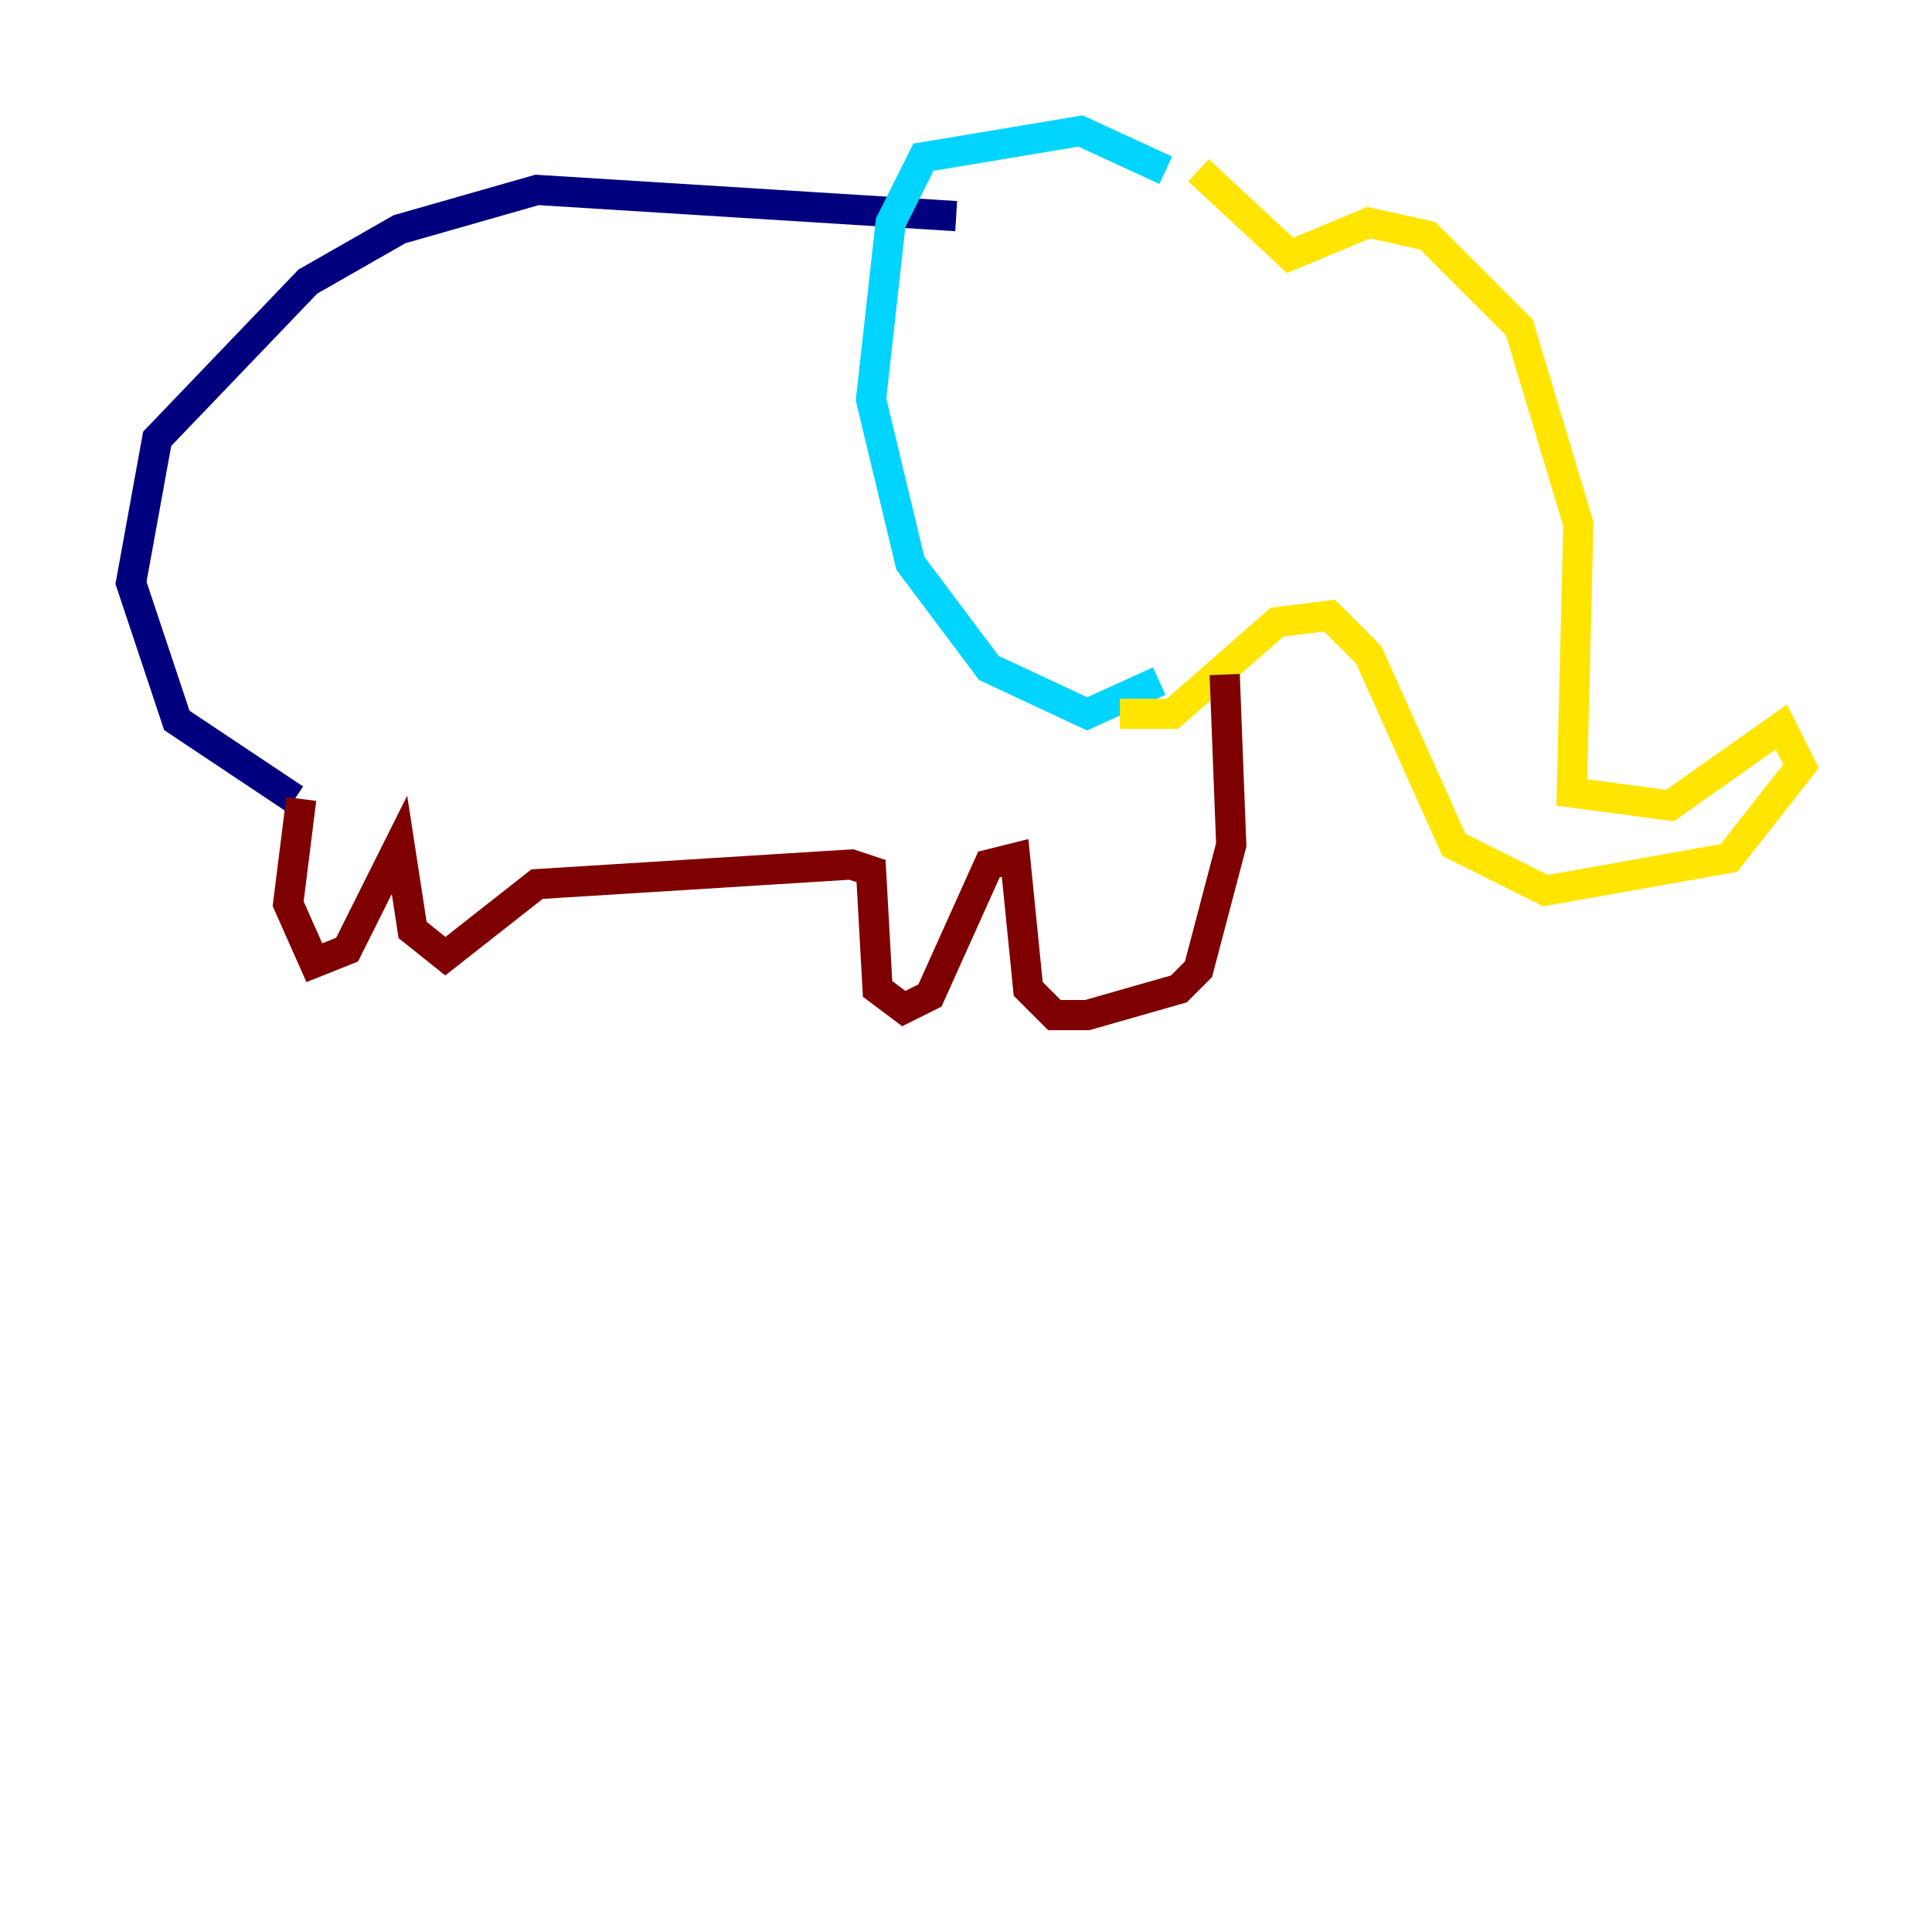 <?xml version="1.0" encoding="utf-8" ?>
<svg baseProfile="tiny" height="128" version="1.2" viewBox="0,0,128,128" width="128" xmlns="http://www.w3.org/2000/svg" xmlns:ev="http://www.w3.org/2001/xml-events" xmlns:xlink="http://www.w3.org/1999/xlink"><defs /><polyline fill="none" points="63.349,14.319 35.58,12.583 26.468,15.186 20.393,18.658 10.414,29.071 8.678,38.617 11.715,47.729 19.525,52.936" stroke="#00007f" stroke-width="2" /><polyline fill="none" points="77.234,11.281 71.593,8.678 61.18,10.414 59.01,14.752 57.709,26.468 60.312,37.315 65.519,44.258 72.027,47.295 76.8,45.125" stroke="#00d4ff" stroke-width="2" /><polyline fill="none" points="79.403,11.281 85.478,16.922 90.685,14.752 94.59,15.62 100.664,21.695 104.57,34.712 104.136,52.502 110.644,53.37 118.02,48.163 119.322,50.766 114.549,56.841 102.4,59.01 96.325,55.973 90.685,43.39 88.081,40.786 84.61,41.22 77.668,47.295 74.197,47.295" stroke="#ffe500" stroke-width="2" /><polyline fill="none" points="81.139,44.691 81.573,55.973 79.403,64.217 78.102,65.519 72.027,67.254 69.858,67.254 68.122,65.519 67.254,56.841 65.519,57.275 61.614,65.953 59.878,66.82 58.142,65.519 57.709,57.709 56.407,57.275 35.58,58.576 29.505,63.349 27.336,61.614 26.468,55.973 22.997,62.915 20.827,63.783 19.091,59.878 19.959,52.936" stroke="#7f0000" stroke-width="2" /></svg>